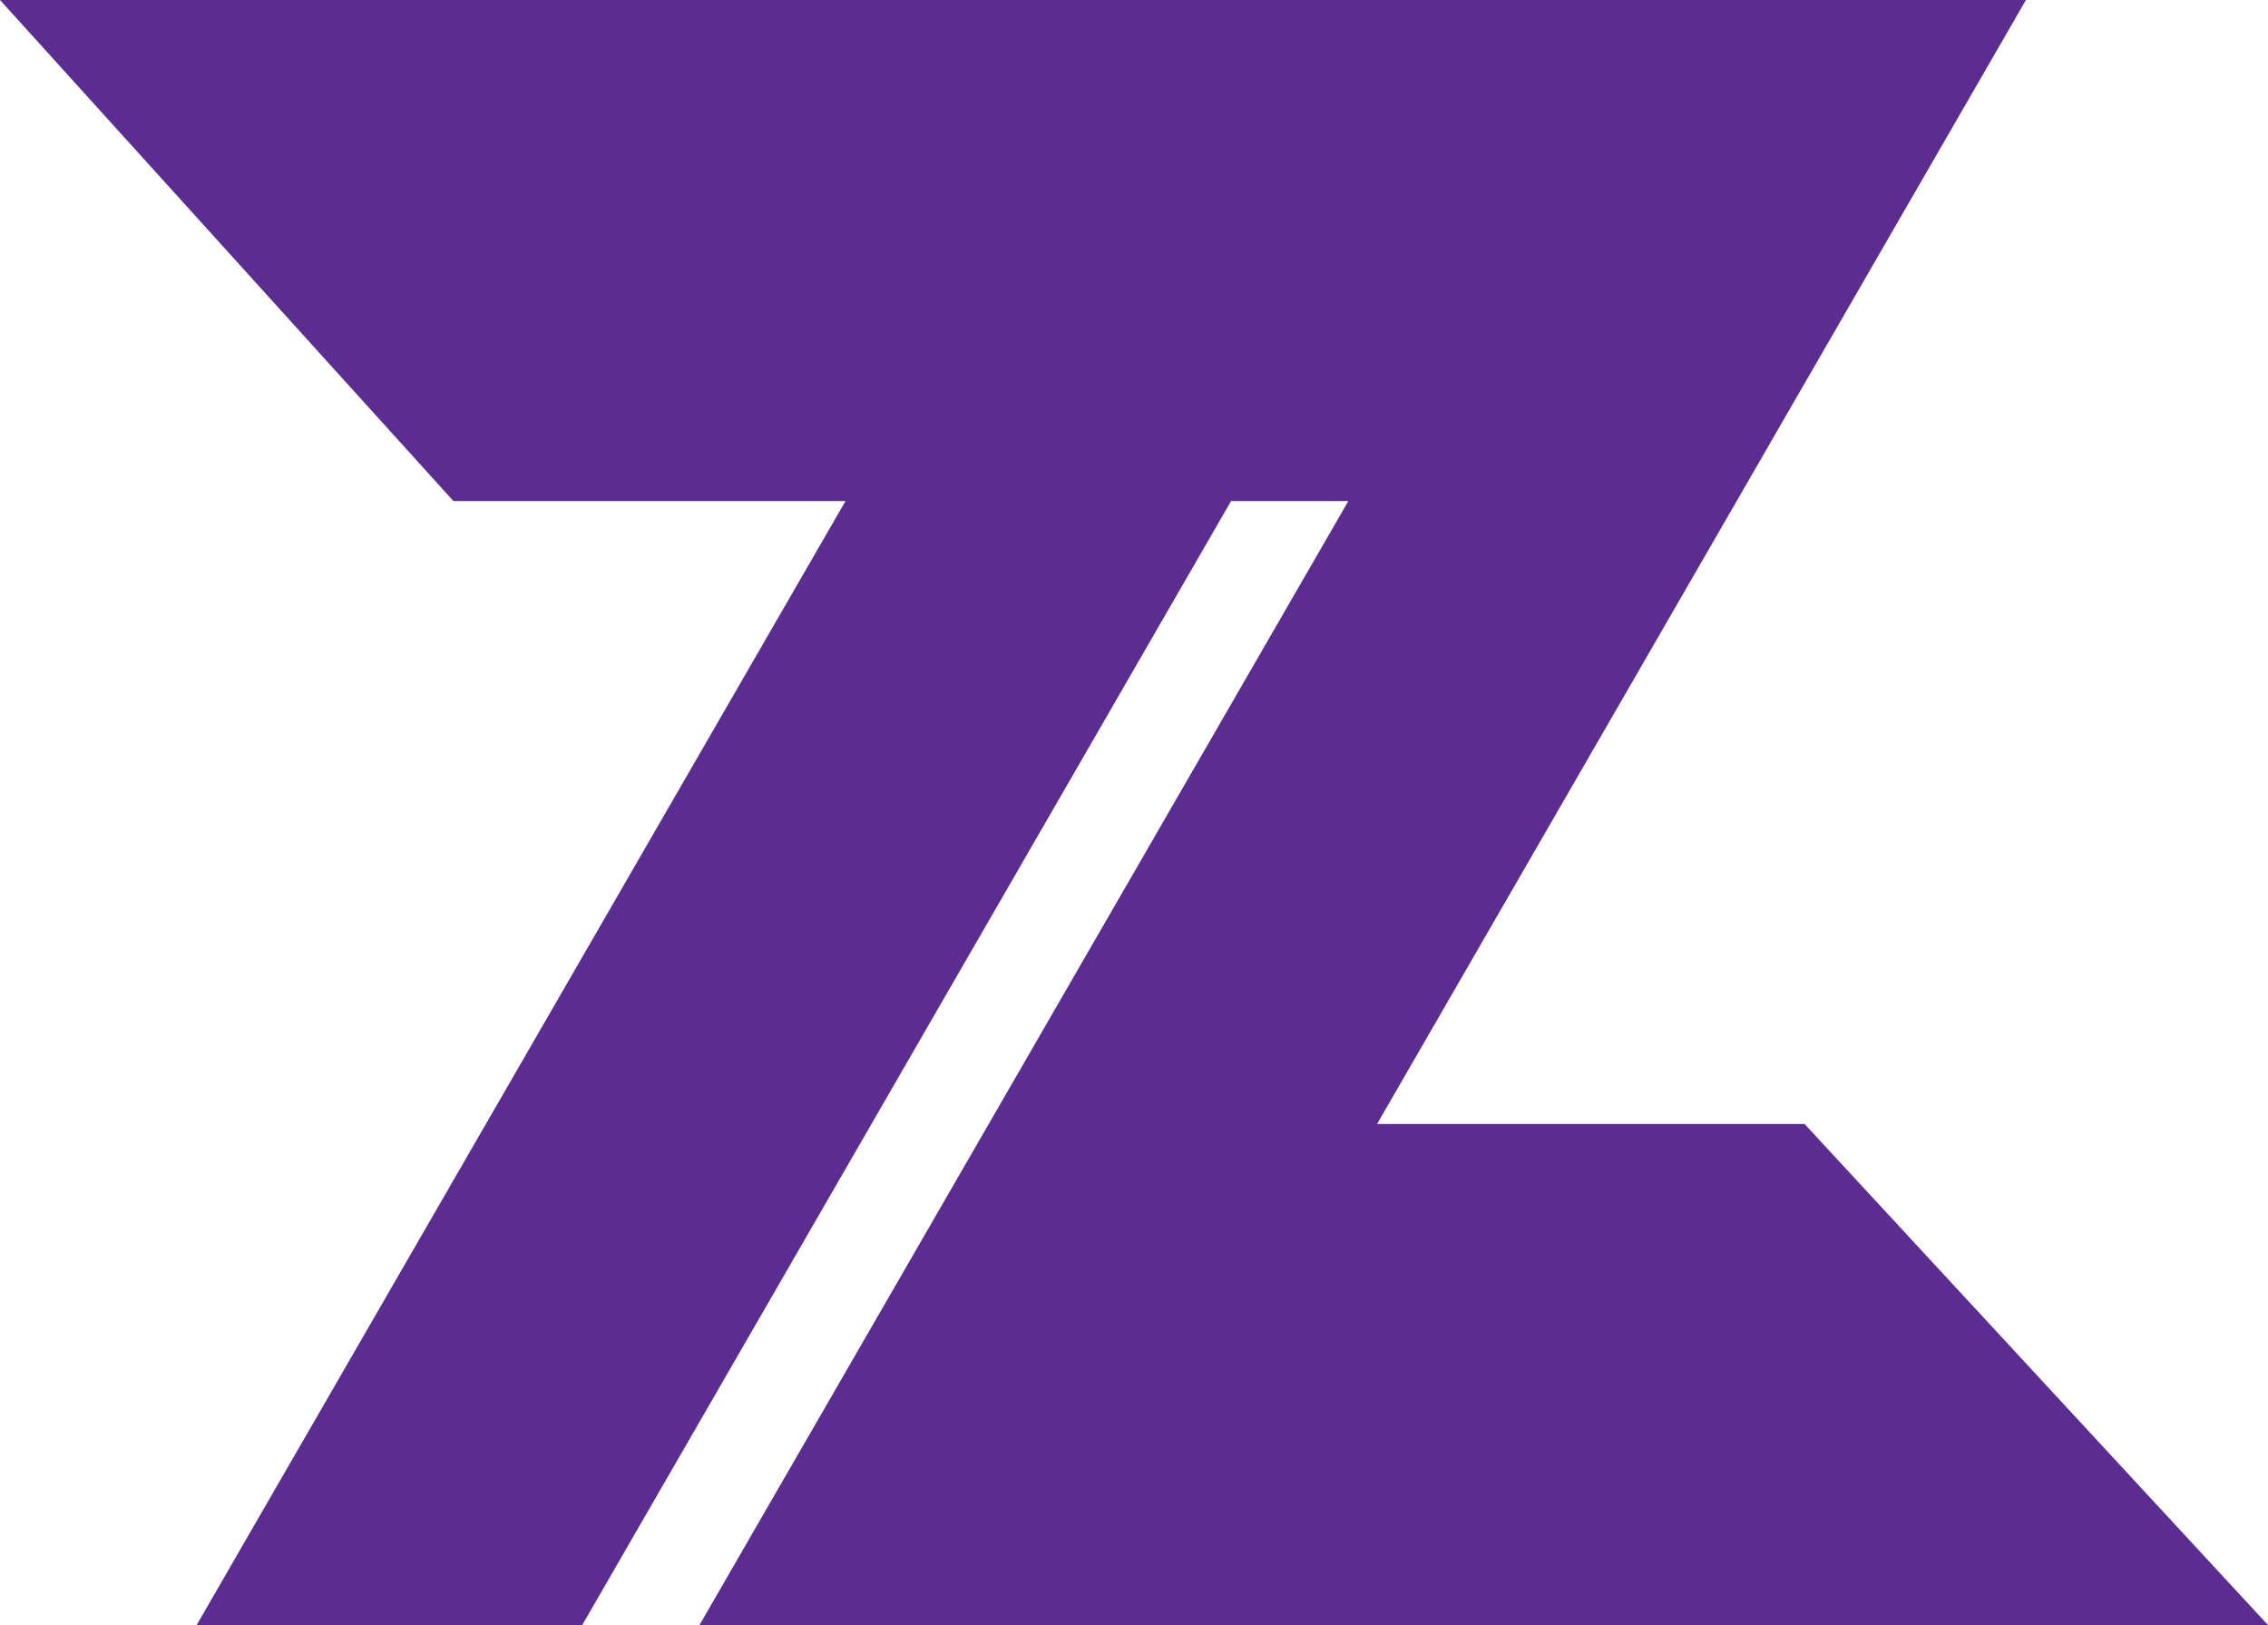 <svg xmlns="http://www.w3.org/2000/svg" version="1.1" xmlns:xlink="http://www.w3.org/1999/xlink" xmlns:svgjs="http://svgjs.dev/svgjs" width="335" height="240"><svg width="335" height="240" viewBox="0 0 335 240" fill="none" xmlns="http://www.w3.org/2000/svg">
<path d="M66.973 74H124.887L29.047 240H86L181.84 74H199.16L103.32 240H334.996L266.547 166H203.406L299.246 0H0L66.973 74Z" fill="#5C2D91"></path>
</svg><style>@media (prefers-color-scheme: light) { :root { filter: none; } }
@media (prefers-color-scheme: dark) { :root { filter: none; } }
</style></svg>